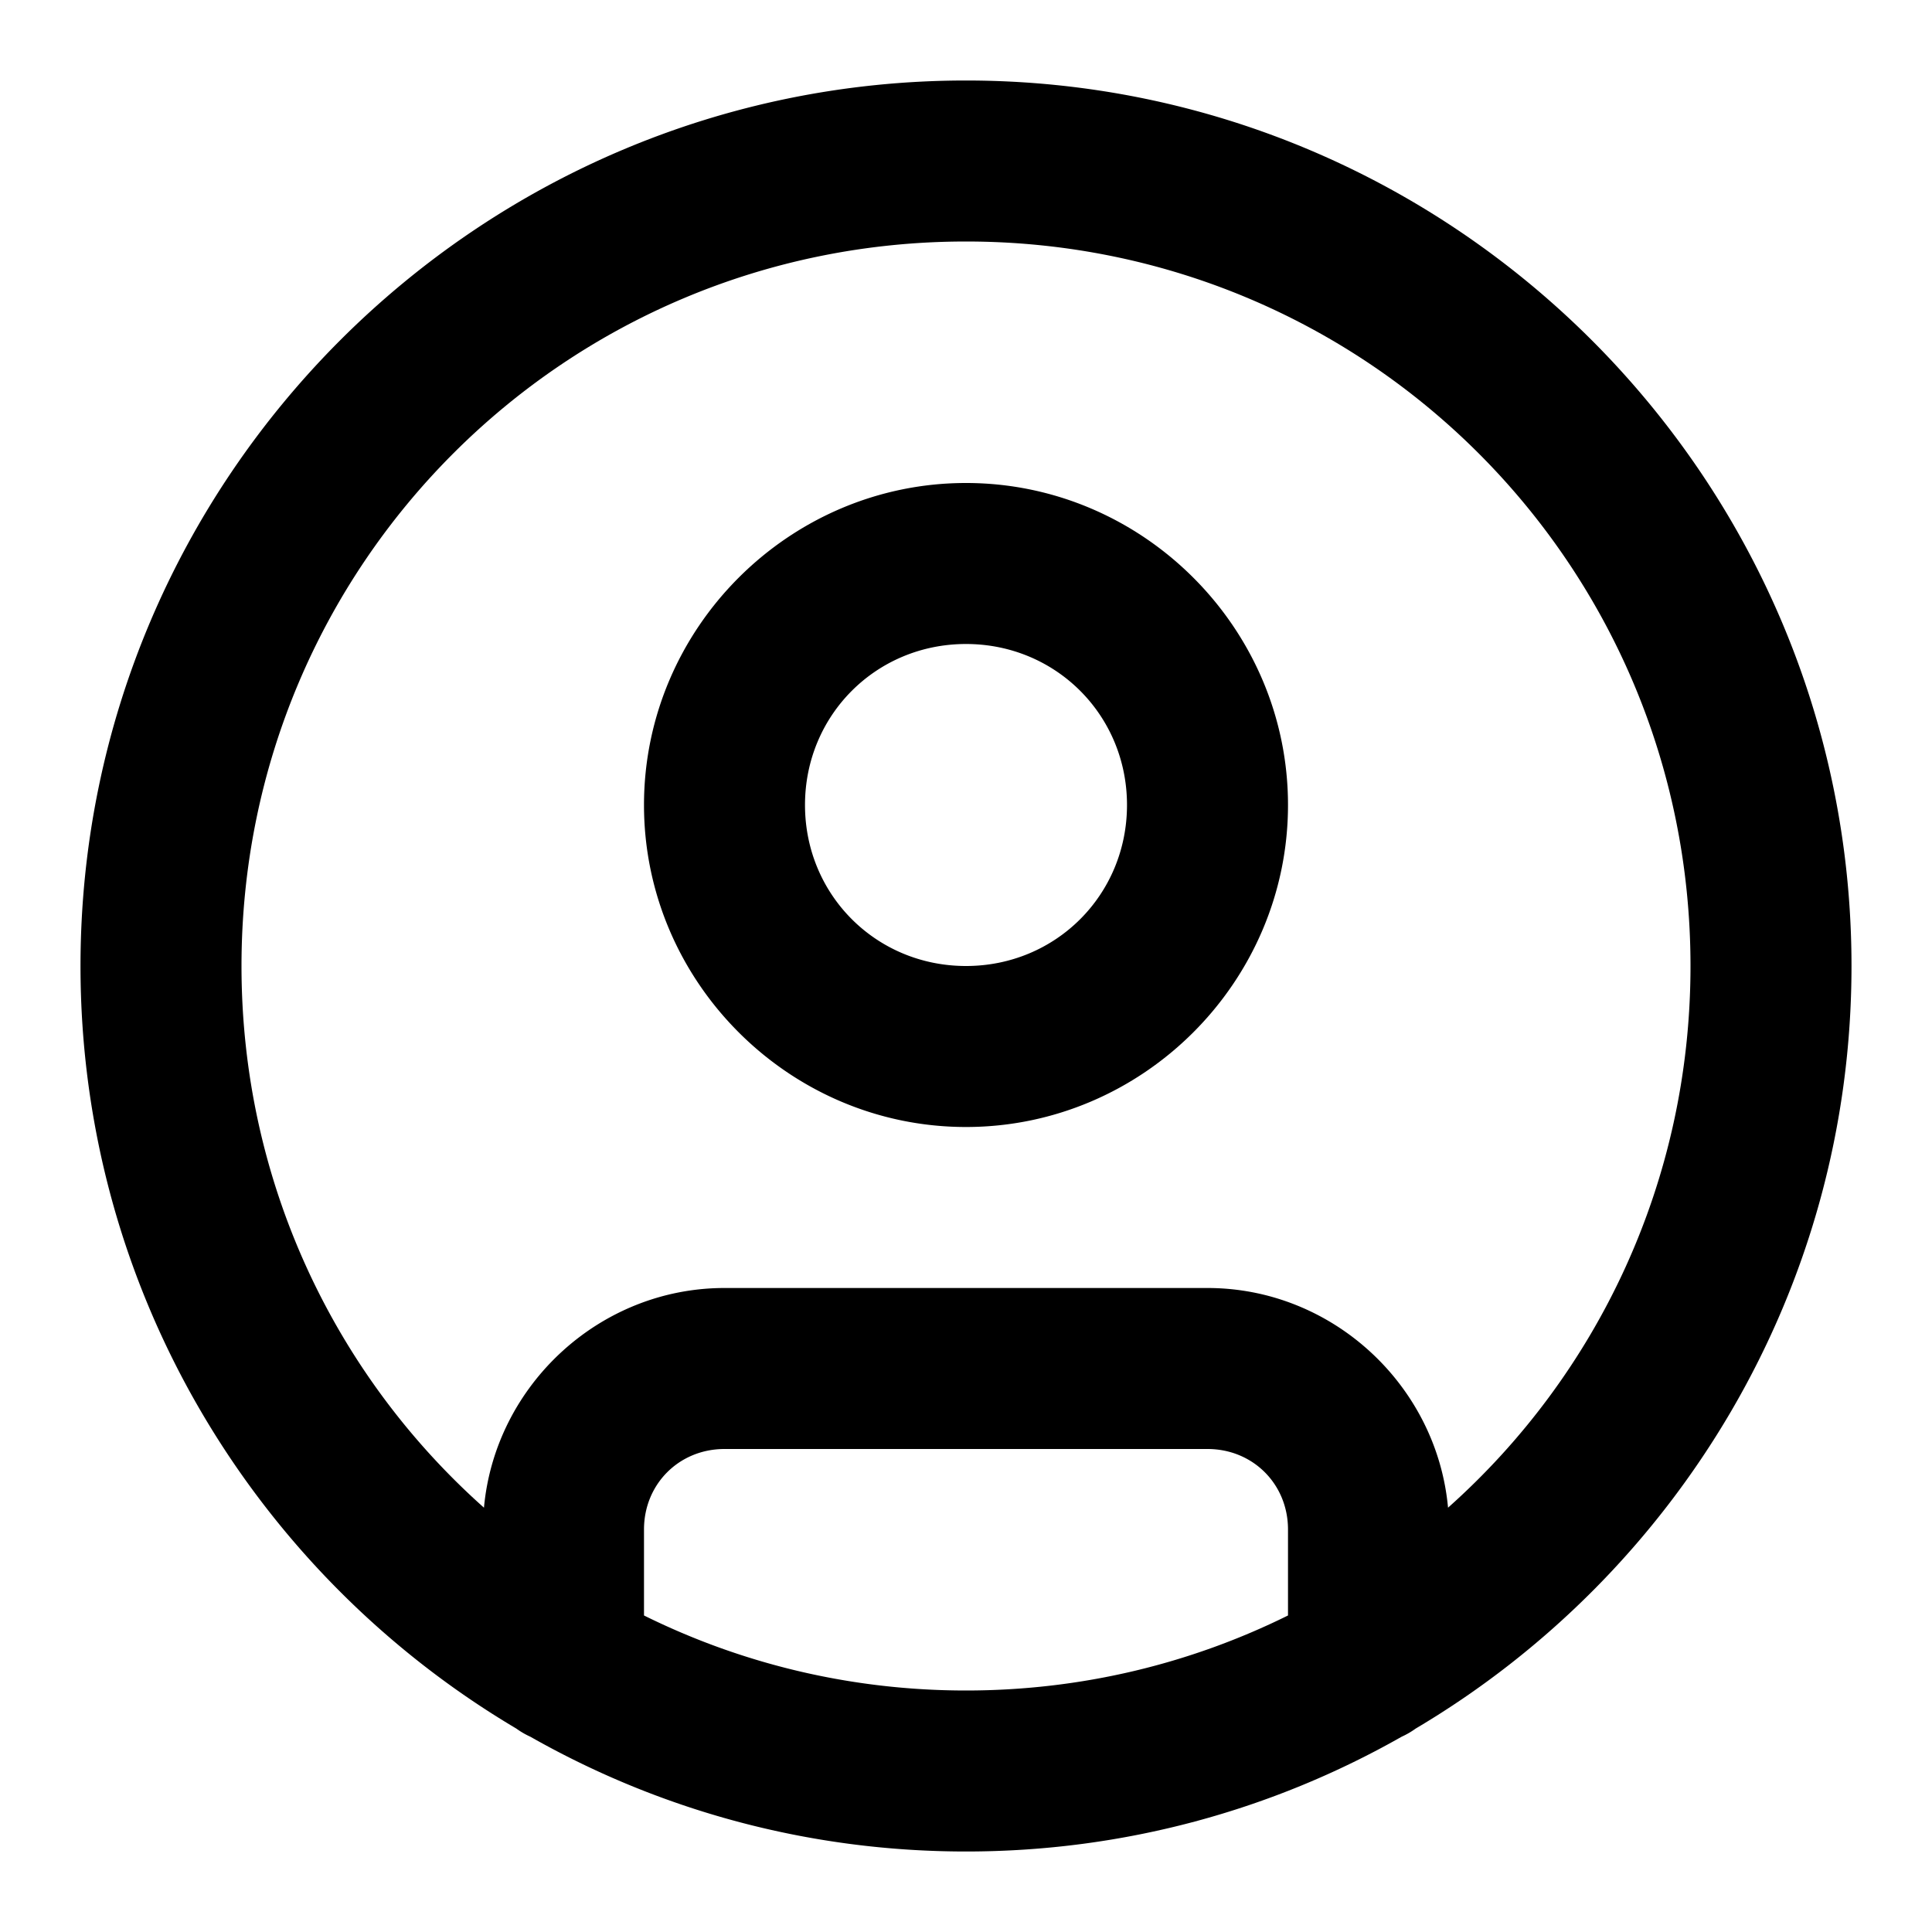 <?xml version="1.0" encoding="UTF-8" standalone="no"?>
<svg xmlns="http://www.w3.org/2000/svg" xmlns:svg="http://www.w3.org/2000/svg" width="24" height="24" viewBox="0 0 24 24" fill="currentColor" tags="person,account,contact" categories="account">
  <path d="M 12 1 C 5.937 1 1 5.937 1 12 C 1 16.026 3.177 19.555 6.414 21.473 A 1 1 0 0 0 6.588 21.574 C 8.187 22.482 10.034 23 12 23 C 13.966 23 15.813 22.482 17.412 21.574 A 1 1 0 0 0 17.586 21.473 C 20.823 19.555 23 16.026 23 12 C 23 5.937 18.063 1 12 1 z M 12 3 C 16.982 3 21 7.018 21 12 C 21 14.68 19.838 17.082 17.988 18.729 C 17.849 17.209 16.553 16 15 16 L 9 16 C 7.447 16 6.151 17.209 6.012 18.729 C 4.162 17.082 3 14.68 3 12 C 3 7.018 7.018 3 12 3 z M 12 6 C 9.803 6 8 7.803 8 10 C 8 12.197 9.803 14 12 14 C 14.197 14 16 12.197 16 10 C 16 7.803 14.197 6 12 6 z M 12 8 C 13.116 8 14 8.884 14 10 C 14 11.116 13.116 12 12 12 C 10.884 12 10 11.116 10 10 C 10 8.884 10.884 8 12 8 z M 9 18 L 15 18 C 15.564 18 16 18.436 16 19 L 16 20.068 C 14.796 20.664 13.438 21 12 21 C 10.562 21 9.204 20.664 8 20.068 L 8 19 C 8 18.436 8.436 18 9 18 z "/>
</svg>
